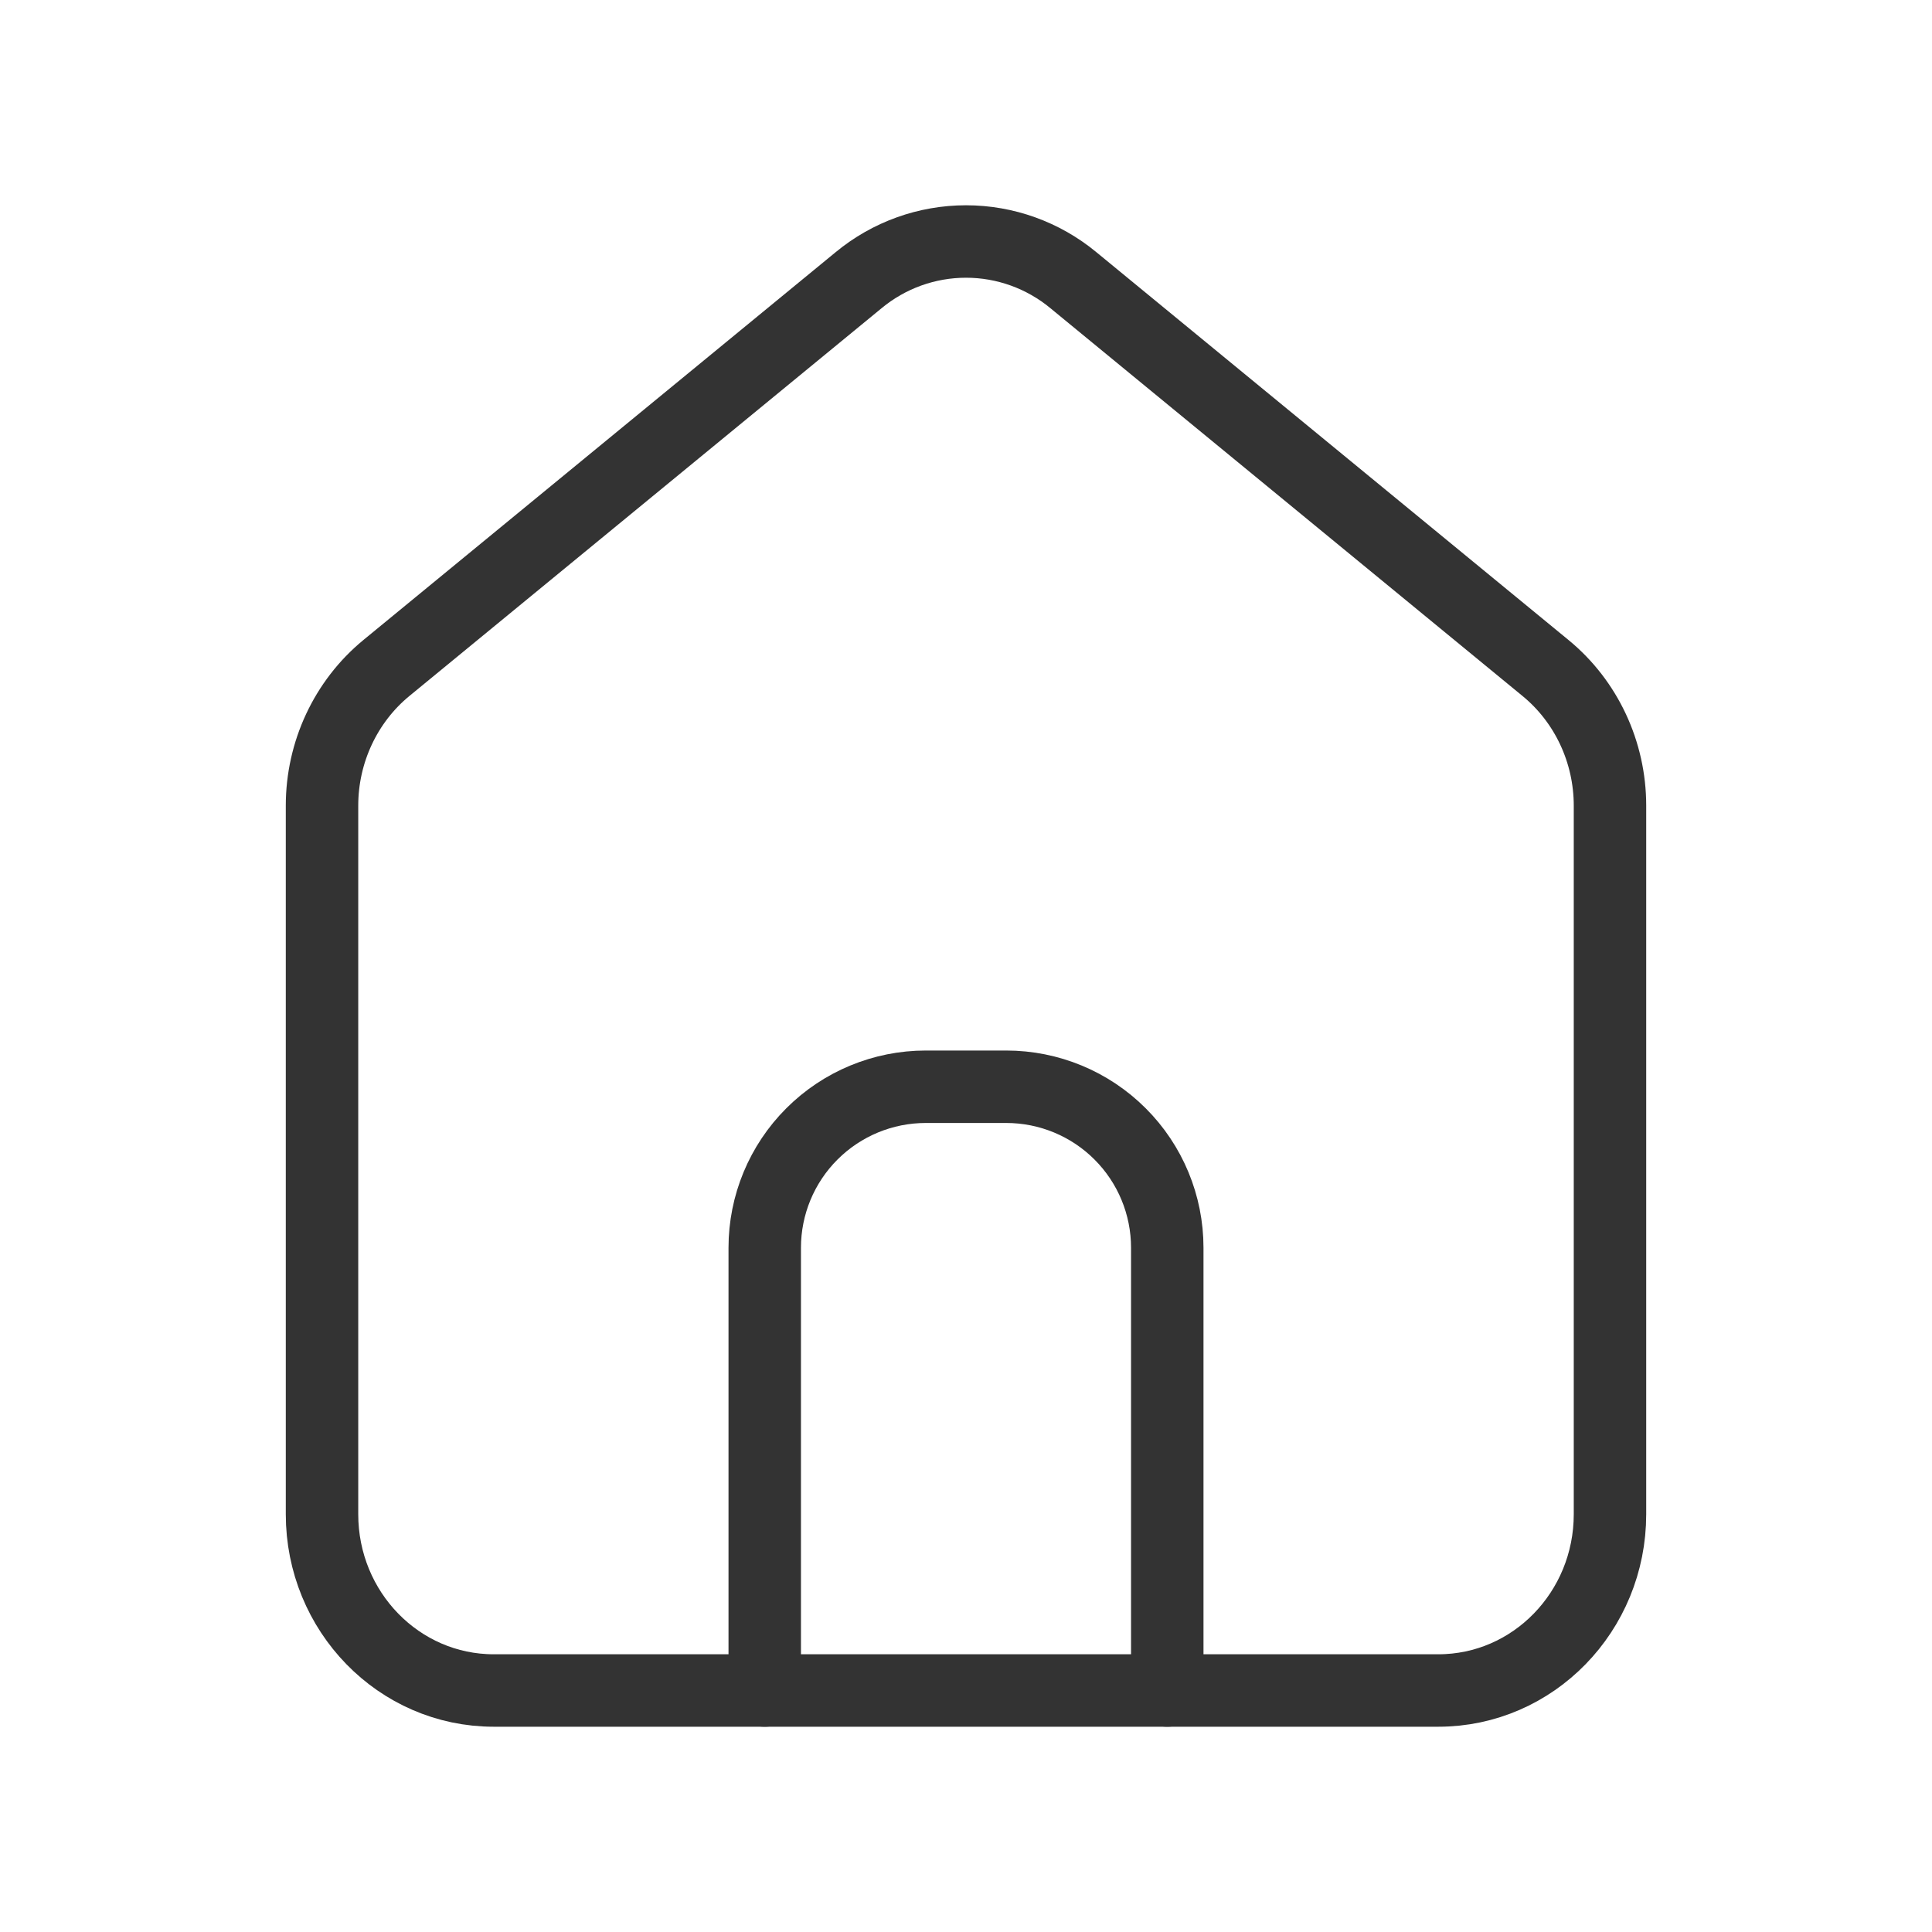 <svg width="40" height="40" viewBox="0 0 40 40" fill="none" xmlns="http://www.w3.org/2000/svg">
<path d="M10.222 35C8.258 35 6.667 33.367 6.667 31.35V16.68C6.667 15.572 7.158 14.522 8 13.83L17.778 5.8C18.403 5.283 19.189 5 20 5C20.811 5 21.597 5.283 22.222 5.8L31.998 13.83C32.842 14.522 33.333 15.572 33.333 16.68V31.35C33.333 33.367 31.742 35 29.778 35H10.222Z" stroke="#333333" stroke-width="1.5" stroke-linecap="round" stroke-linejoin="round"/>
<path d="M15.833 35V25.833C15.833 24.949 16.184 24.101 16.81 23.476C17.435 22.851 18.283 22.5 19.167 22.5H20.833C21.717 22.5 22.565 22.851 23.19 23.476C23.816 24.101 24.167 24.949 24.167 25.833V35" stroke="#333333" stroke-width="1.5" stroke-linecap="round" stroke-linejoin="round"/>
</svg>
